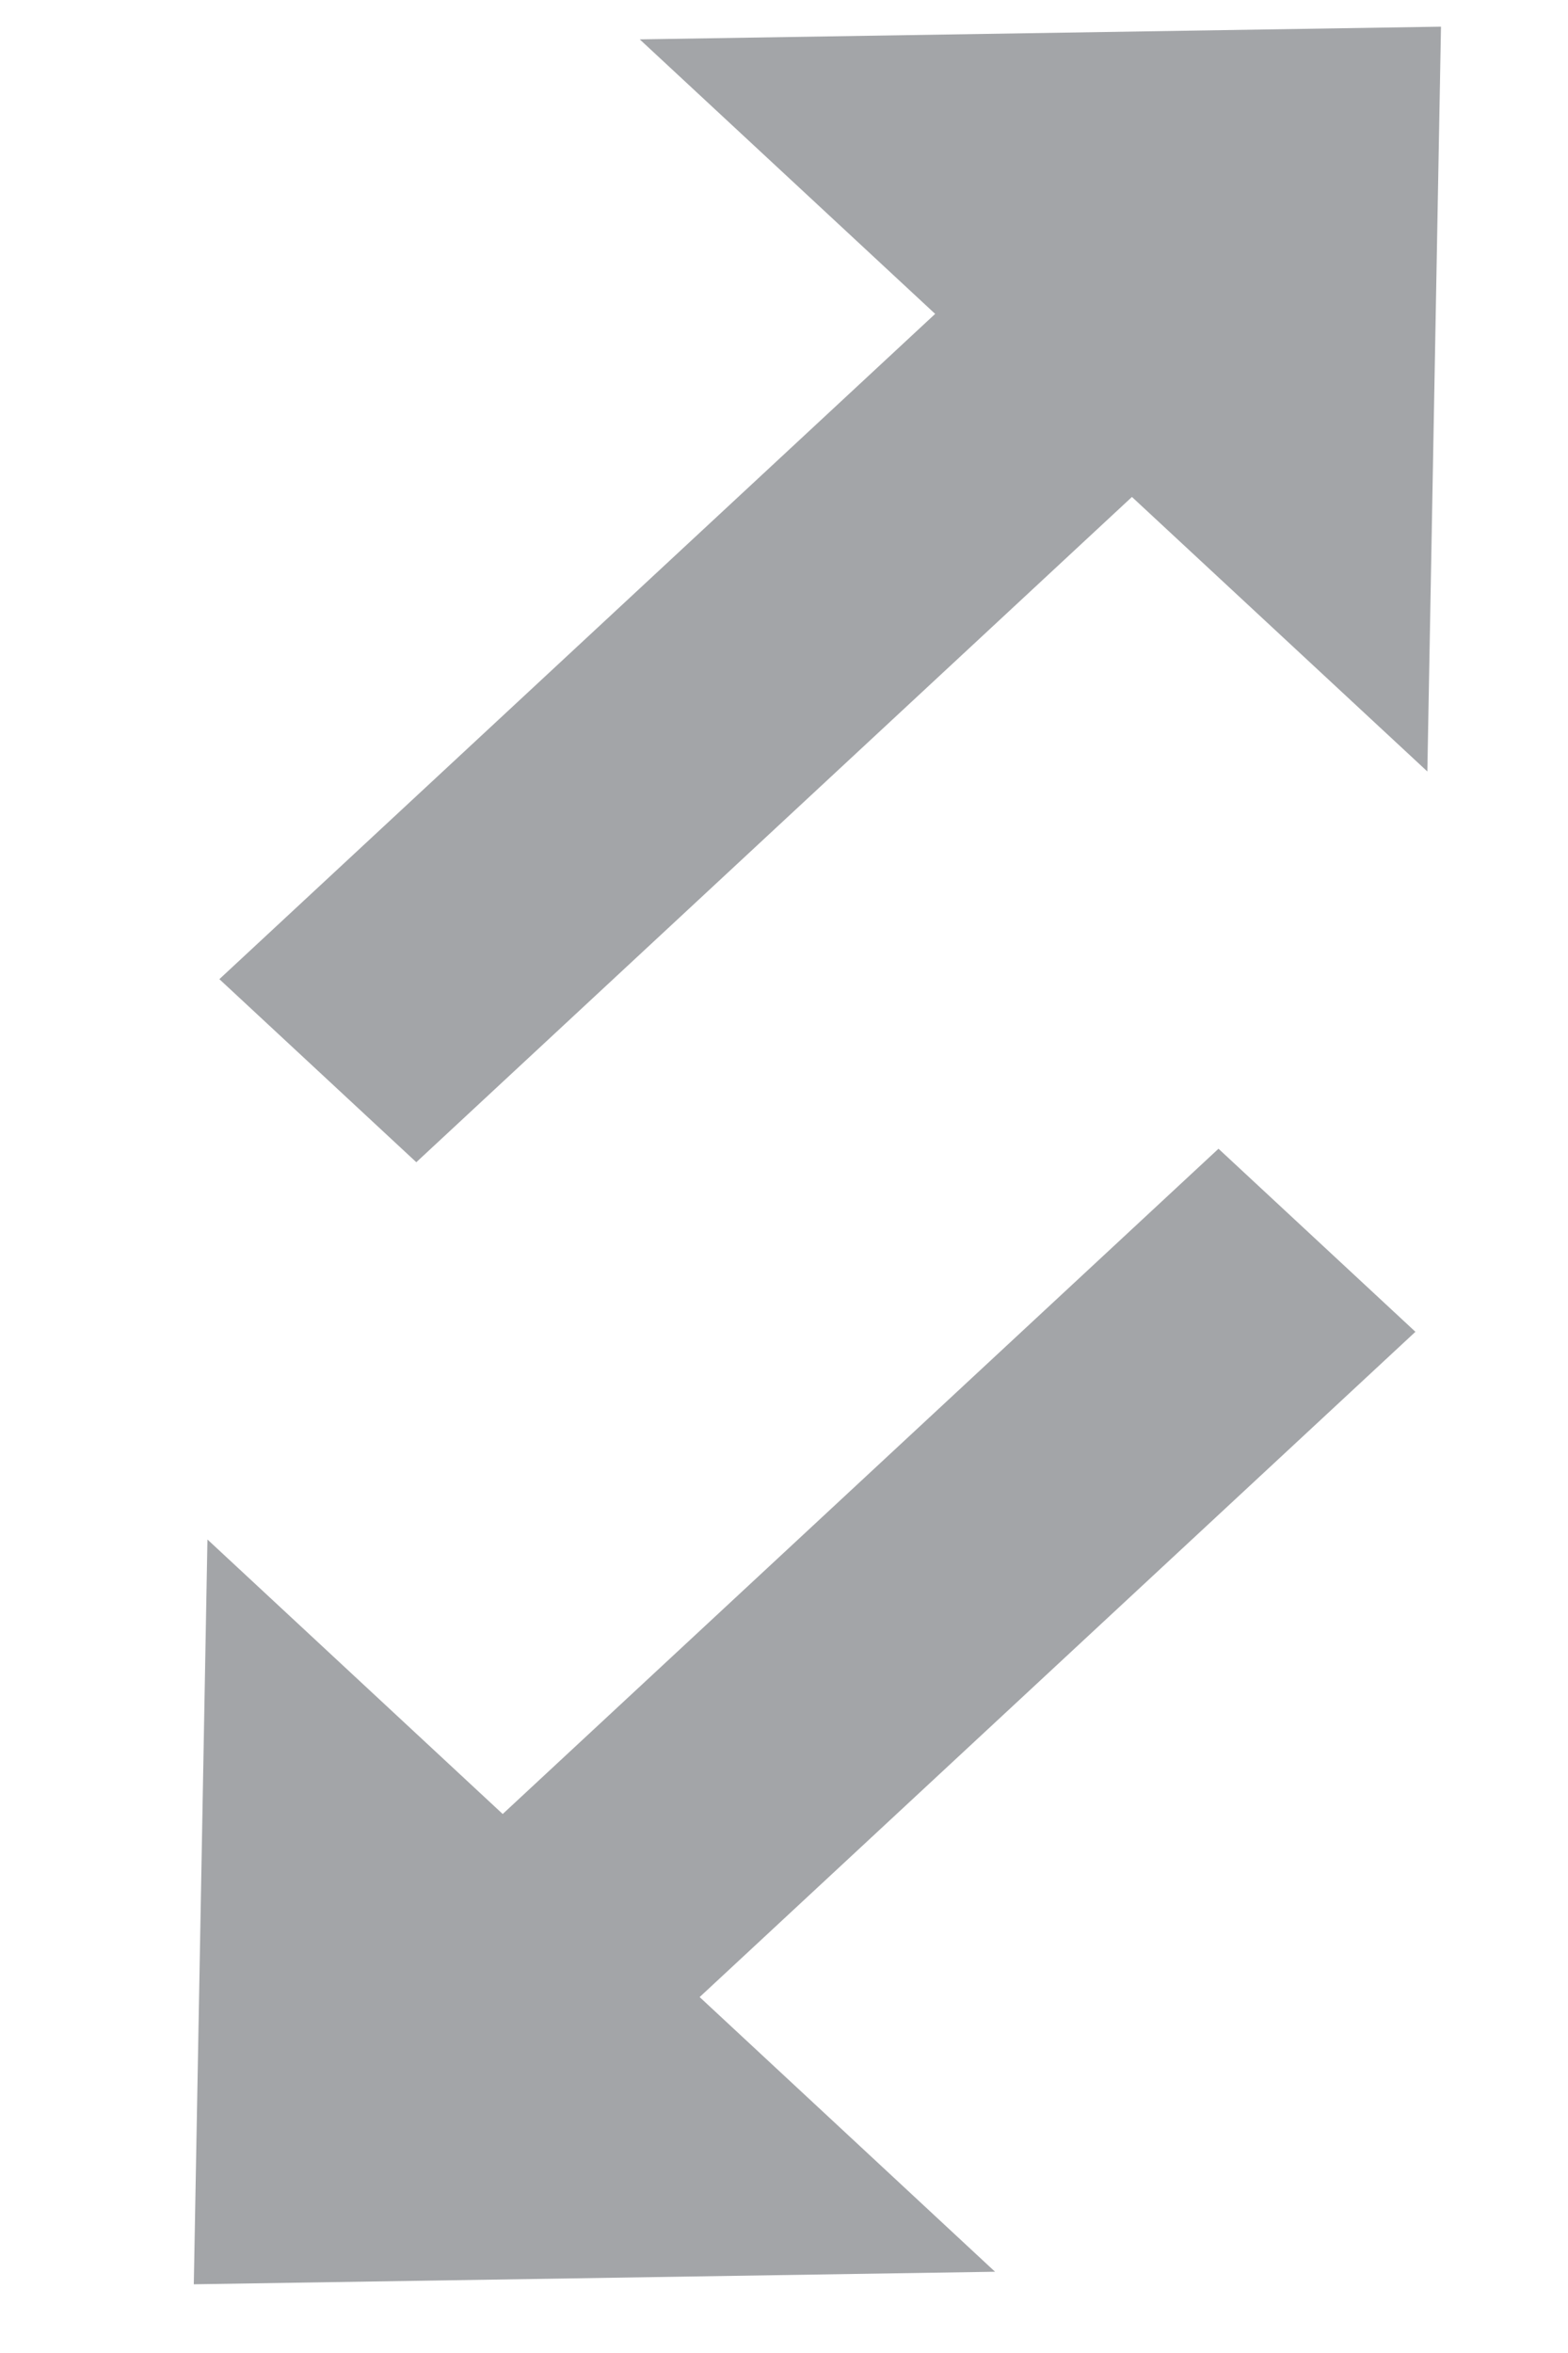<svg width="8" height="12" viewBox="0 0 9 15" fill="none" xmlns="http://www.w3.org/2000/svg">
<path d="M0.823 9.814L0.736 14.562L5.846 14.482L3.962 12.731L8.527 8.49L7.271 7.323L2.706 11.564L0.823 9.814ZM8.69 0.17L3.58 0.251L5.464 2.001L0.899 6.242L2.155 7.409L6.719 3.168L8.603 4.918L8.69 0.17Z" fill="#A3A5A8"/>
</svg>
